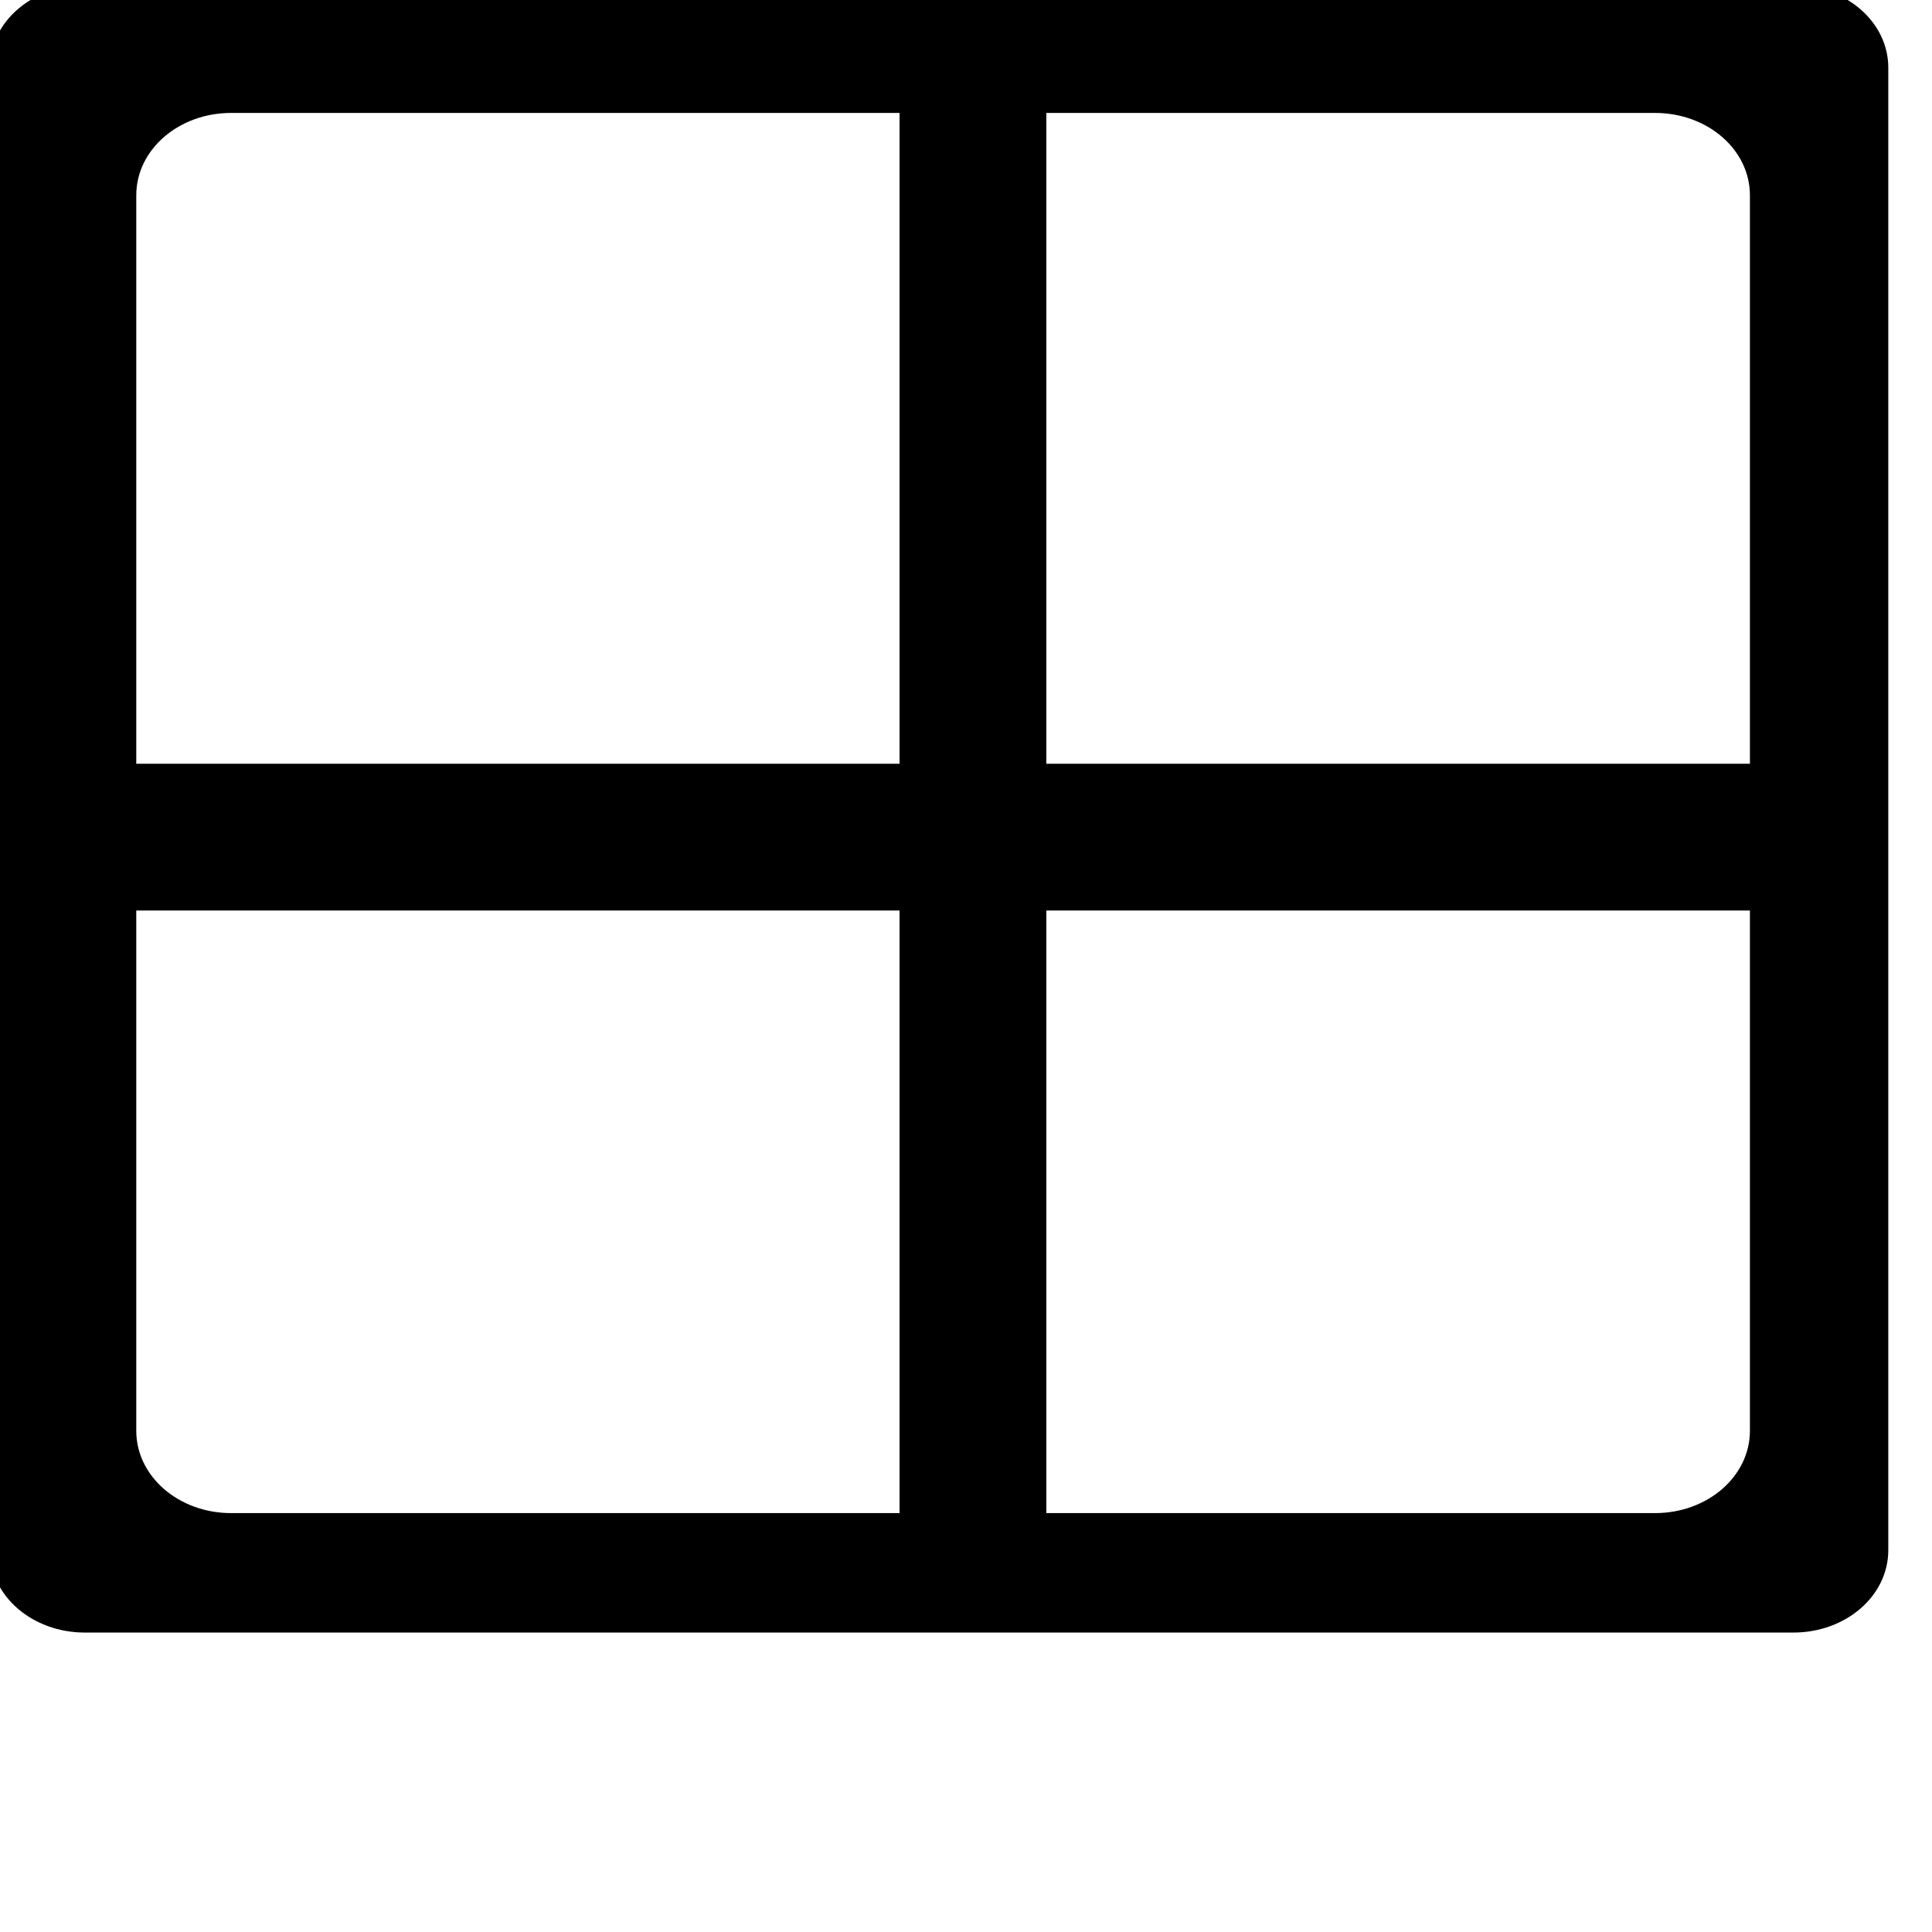 <?xml version="1.0" encoding="UTF-8" standalone="no"?>
<!-- Created with Inkscape (http://www.inkscape.org/) -->

<svg
   xmlns:dc="http://purl.org/dc/elements/1.1/"
   xmlns:cc="http://creativecommons.org/ns#"
   xmlns:rdf="http://www.w3.org/1999/02/22-rdf-syntax-ns#"
   xmlns:svg="http://www.w3.org/2000/svg"
   xmlns="http://www.w3.org/2000/svg"
   xmlns:sodipodi="http://sodipodi.sourceforge.net/DTD/sodipodi-0.dtd"
   xmlns:inkscape="http://www.inkscape.org/namespaces/inkscape"
   width="10"
   height="10"
   viewBox="0 0 2.646 2.646"
   version="1.1"
   id="svg8"
   inkscape:version="0.92.3 (2405546, 2018-03-11)"
   sodipodi:docname="table.svg">
  <defs
     id="defs2" />
  <sodipodi:namedview
     id="base"
     pagecolor="#ffffff"
     bordercolor="#666666"
     borderopacity="1.0"
     inkscape:pageopacity="0.0"
     inkscape:pageshadow="2"
     inkscape:zoom="63.35677"
     inkscape:cx="0.025812509"
     inkscape:cy="7.3447569"
     inkscape:document-units="mm"
     inkscape:current-layer="layer1"
     showgrid="false"
     fit-margin-top="0"
     fit-margin-left="0"
     fit-margin-right="0"
     fit-margin-bottom="0"
     inkscape:window-width="1920"
     inkscape:window-height="1137"
     inkscape:window-x="1912"
     inkscape:window-y="-8"
     inkscape:window-maximized="1"
     units="px" />
  <g
     inkscape:label="Ebene 1"
     inkscape:groupmode="layer"
     id="layer1"
     transform="translate(69.655,-222.079)">
    <g
       id="layer1-3"
       inkscape:label="Ebene 1"
       transform="matrix(0.026,0,0,0.026,-71.141,220.135)">
      <path
         inkscape:connector-curvature="0"
         id="rect3713"
         d="m 61.621,73.994 c -2.77,0 -5,1.935 -5,4.339 v 78.093 c 0,2.404 2.23,4.339 5,4.339 h 90 c 2.77,0 5,-1.935 5,-4.339 V 78.333 c 0,-2.404 -2.23,-4.339 -5,-4.339 z m 7.711,6.724 h 75 c 2.77,0 5,1.935 5,4.338 v 65.078 c 0,2.404 -2.23,4.339 -5,4.339 H 69.332 c -2.77,0 -5,-1.935 -5,-4.339 V 85.056 c 0,-2.404 2.23,-4.338 5,-4.338 z"
         style="stroke-width:0.246;" />
      <rect
         style="fill-opacity:0;stroke-width:10.045"
         id="rect815"
         width="11.257"
         height="43.125"
         x="100.011"
         y="78.981" />
      <rect
         style="fill-opacity:0;stroke-width:10.045"
         id="rect817"
         width="4.598"
         height="43.601"
         x="103.182"
         y="79.298" />
      <rect
         style="fill-opacity:0;stroke-width:10.045"
         id="rect819"
         width="6.976"
         height="76.103"
         x="100.011"
         y="78.981" />
      <rect
         style="fill-opacity:0;stroke-width:10.045"
         id="rect821"
         width="13.318"
         height="77.055"
         x="100.011"
         y="78.981" />
      <rect
         style="fill-opacity:0;stroke-width:10.045"
         id="rect823"
         width="13.318"
         height="77.054"
         x="100.011"
         y="78.981" />
      <rect
         style="fill-opacity:0;stroke-width:10.045"
         id="rect825"
         width="12.208"
         height="46.455"
         x="103.023"
         y="83.103" />
      <path
         sodipodi:type="star"
         style="fill-opacity:0;stroke-width:10.045;"
         id="path4532"
         sodipodi:sides="4"
         sodipodi:cx="103.18182"
         sodipodi:cy="79.298271"
         sodipodi:r1="77.405373"
         sodipodi:r2="54.733864"
         sodipodi:arg1="1.4393277"
         sodipodi:arg2="2.2247259"
         inkscape:flatsided="true"
         inkscape:rounded="3"
         inkscape:randomized="0"
         d="M 113.329,156.036 C -212.24,199.086 69.495,415.015 26.444,89.445 -16.606,-236.124 -232.534,45.611 93.035,2.561 418.604,-40.49 136.869,-256.418 179.919,69.151 222.97,394.72 438.898,112.985 113.329,156.036 Z" />
      <rect
         style="fill-opacity:0;"
         id="rect4534"
         width="10.147"
         height="76.737"
         x="103.182"
         y="79.298" />
      <rect
         style="fill-opacity:0;stroke-width:10.045"
         id="rect4553"
         width="12.208"
         height="63.102"
         x="90.974"
         y="92.933"
         ry="0" />
      <rect
         style="fill-opacity:0;stroke-width:10.045"
         id="rect4555"
         width="13.635"
         height="32.185"
         x="97.633"
         y="89.921" />
    </g>
    <rect
       y="-224.253"
       x="68.222"
       height="2.03"
       width="0.201"
       id="rect3724-3"
       style="stroke-width:0.011"
       transform="scale(-1)" />
    <rect
       y="-69.563"
       x="-223.326"
       height="2.481"
       width="0.201"
       id="rect3724-3-3"
       style="stroke-width:0.012"
       transform="rotate(-90)" />
  </g>
</svg>
